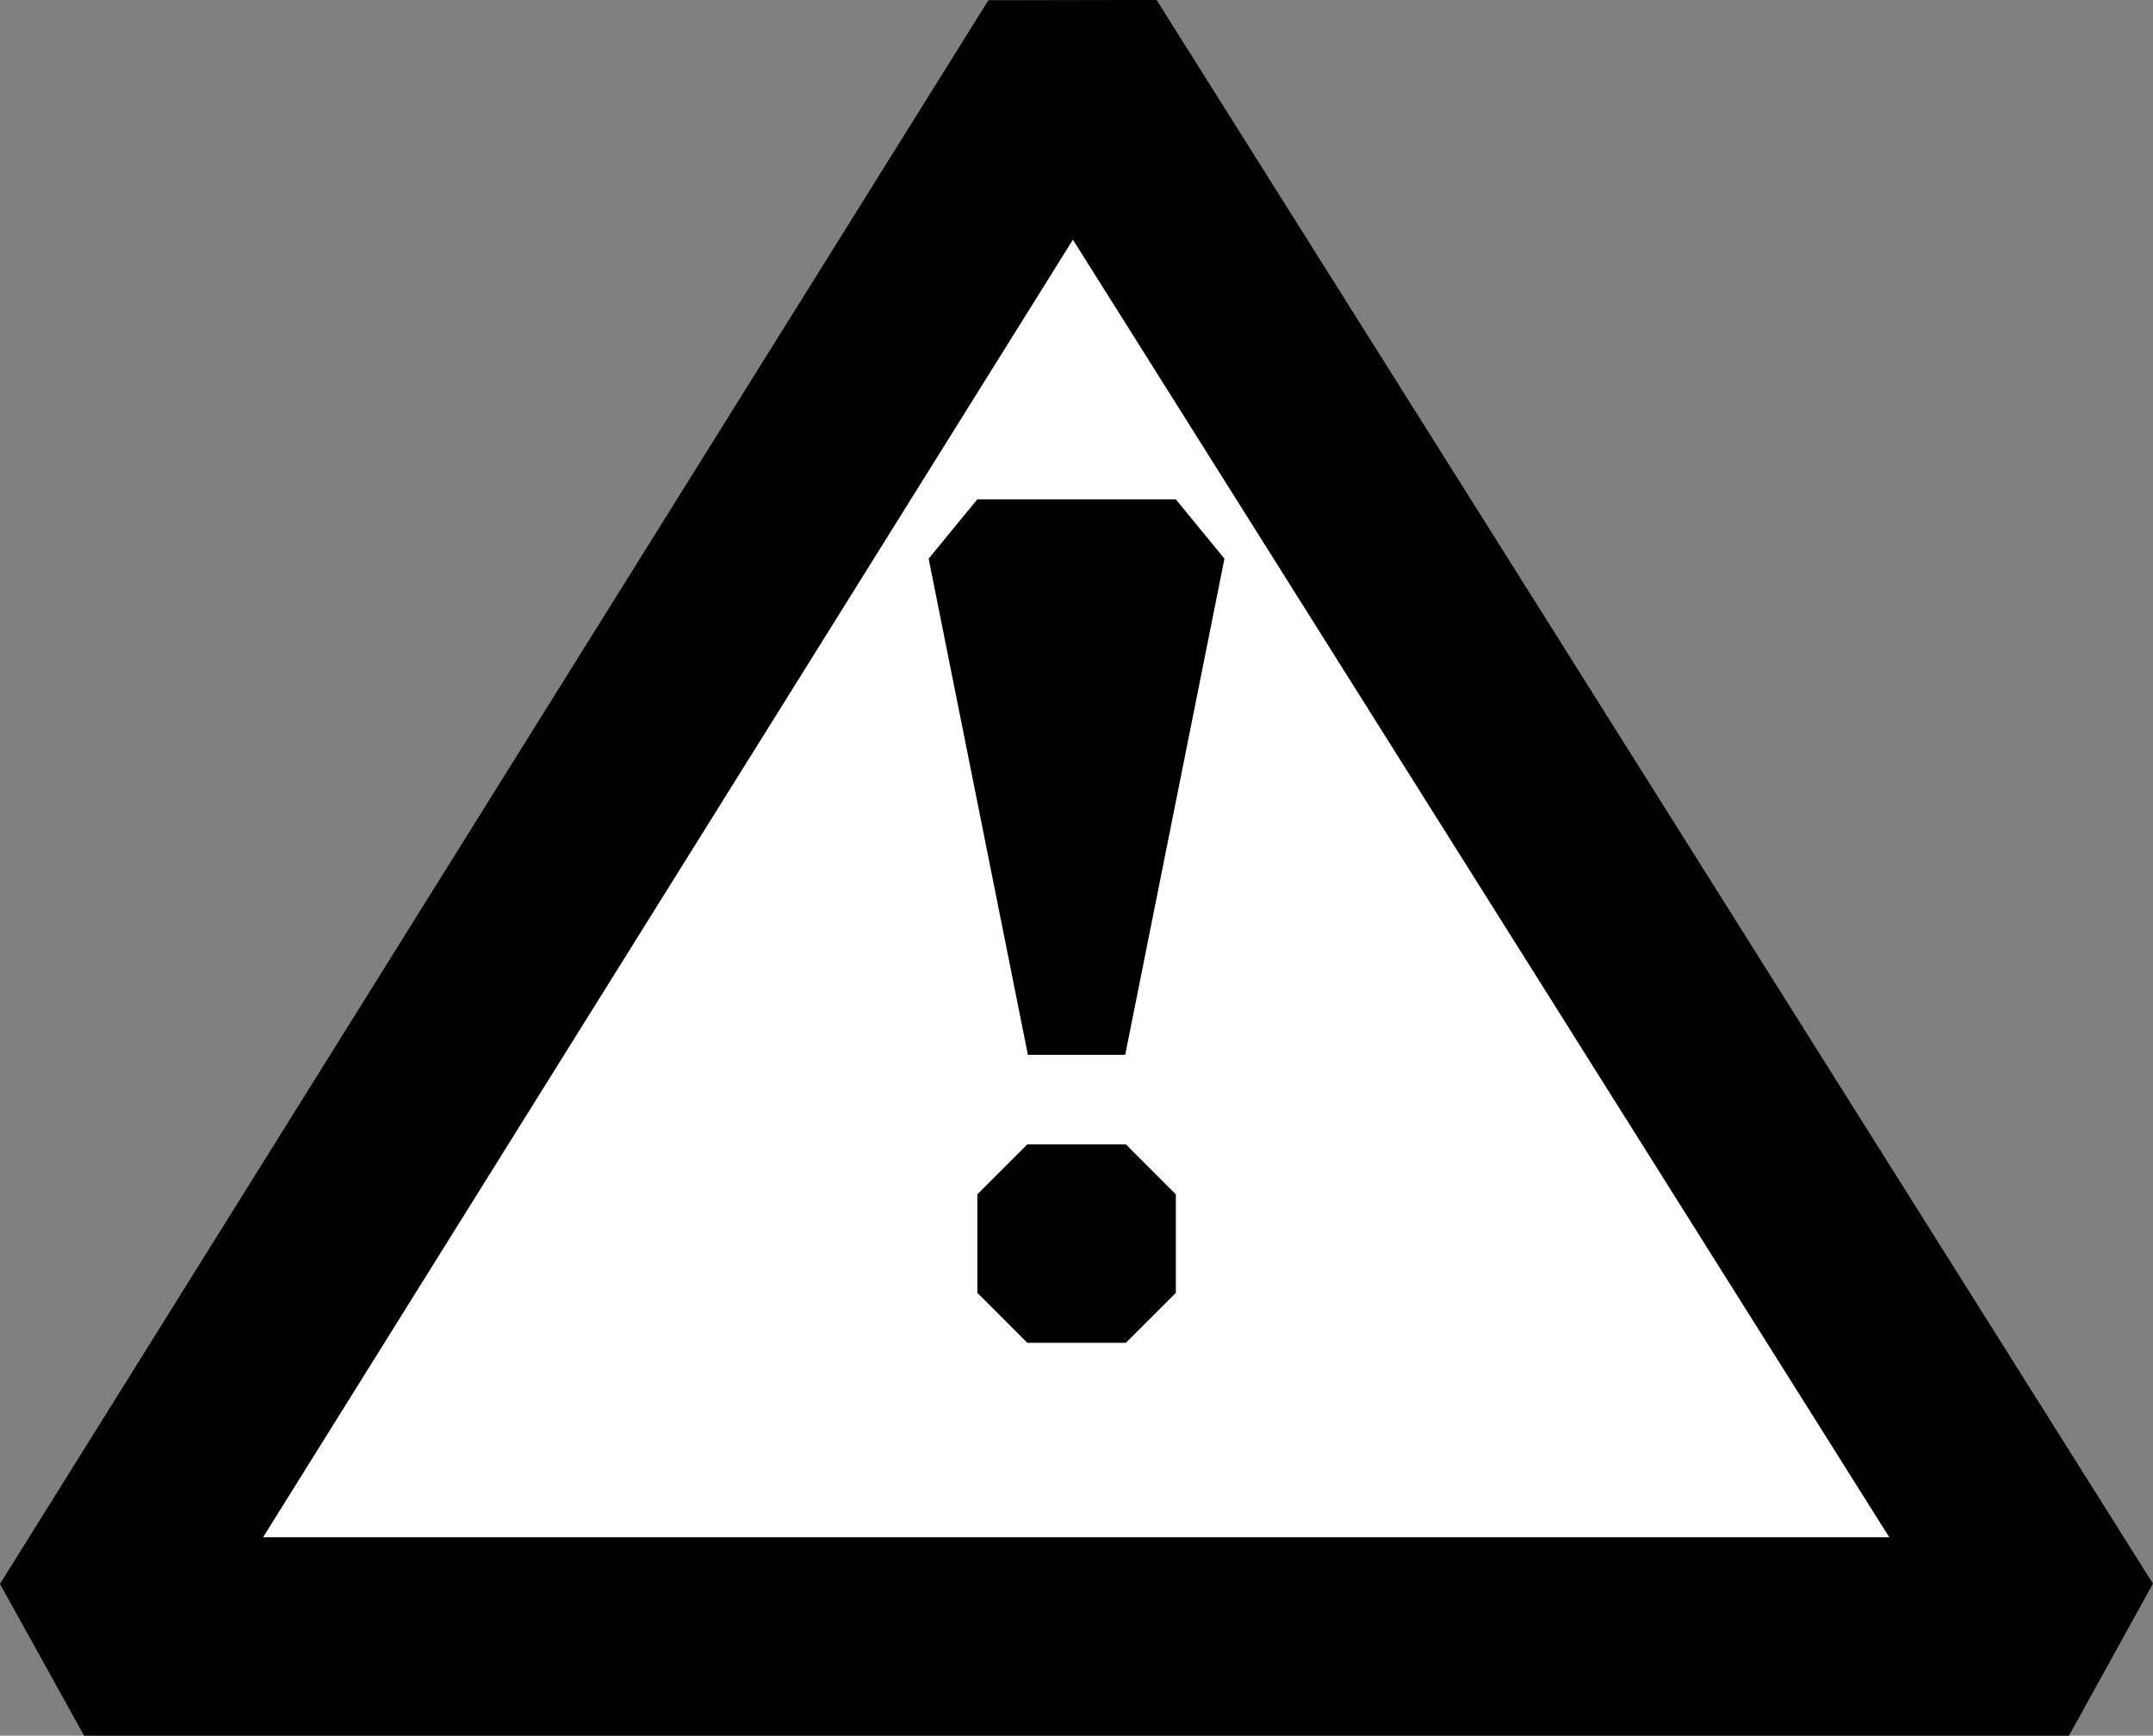 <?xml version="1.0" encoding="UTF-8" standalone="no"?>
<!-- Created with Inkscape (http://www.inkscape.org/) -->

<svg
   width="21.695"
   height="17.492"
   viewBox="0 0 21.695 17.492"
   version="1.1"
   id="svg1"
   xmlns="http://www.w3.org/2000/svg"
   xmlns:svg="http://www.w3.org/2000/svg">
  <rect x="0" y="0" width="21.695" height="17.492" fill="#808080" stroke="none"/>
  <defs
     id="defs1" />
  <path
     style="fill:#ffffff;fill-opacity:1;stroke:#000000;stroke-width:2;stroke-linecap:square;stroke-miterlimit:0"
     d="M 10.808,0.532 0.848,16.492 H 20.848 Z"
     id="path1" />
  <path
     style="fill:#000000;fill-opacity:1;stroke:#000000;stroke-width:1;stroke-linecap:square;stroke-miterlimit:0;stroke-dasharray:none;stroke-opacity:1"
     d="M 11.848,5.532 H 9.848 l 1,5 z"
     id="path2" />
  <rect
     style="fill:none;stroke:#000000;stroke-width:1.007;stroke-linecap:square;stroke-miterlimit:0"
     id="rect2"
     width="0.993"
     height="0.993"
     x="10.352"
     y="12.036" />
</svg>
